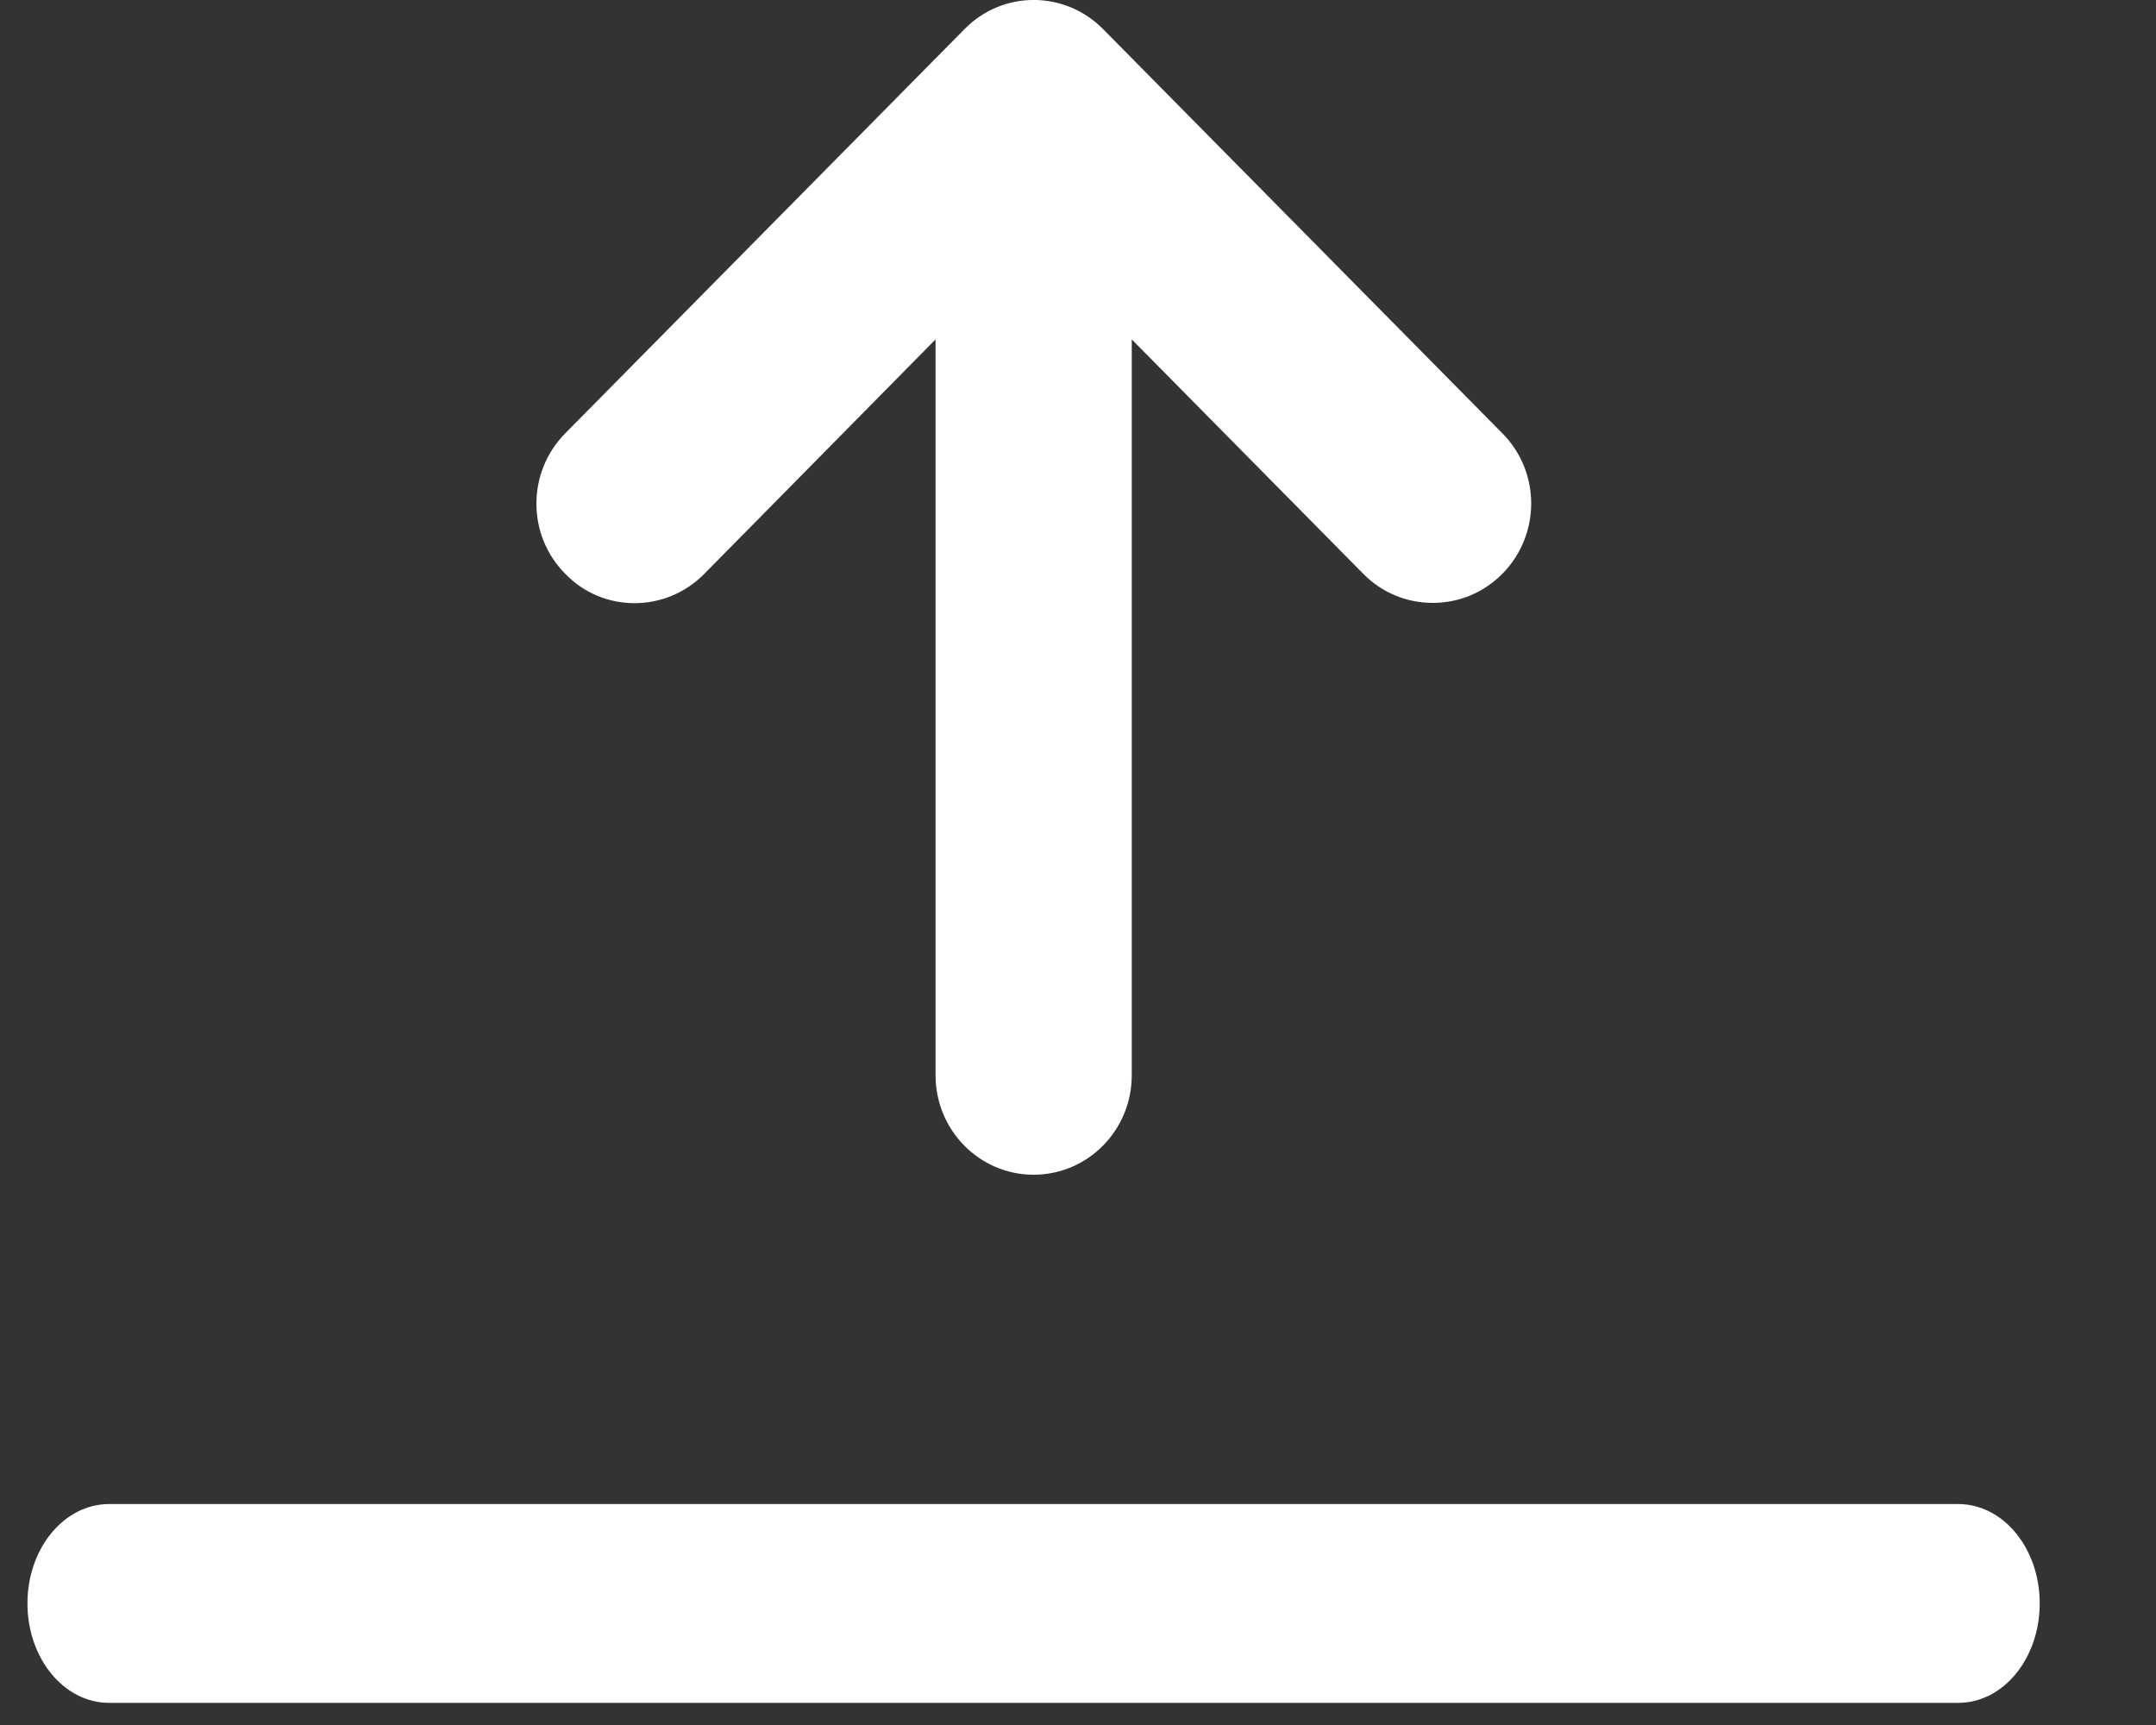 <?xml version="1.0" encoding="UTF-8" standalone="no"?>
<svg width="15px" height="12px" viewBox="0 0 15 12" version="1.1" xmlns="http://www.w3.org/2000/svg" xmlns:xlink="http://www.w3.org/1999/xlink">
    <rect x="0" y="0" width="15" height="12" fill="#333333" stroke="none"/>
    <!-- Generator: Sketch 41.2 (35397) - http://www.bohemiancoding.com/sketch -->
    <title>icon-上传</title>
    <desc>Created with Sketch.</desc>
    <defs></defs>
    <g id="灵件" stroke="none" stroke-width="1" fill="none" fill-rule="evenodd">
        <g id="主界面－选择颜色" transform="translate(-1191, -25)" fill="#FFFFFF">
            <path d="M1204.624,26.383 L1191.759,26.383 C1191.445,26.383 1191.191,26.074 1191.191,25.692 C1191.191,25.309 1191.445,25 1191.759,25 L1204.624,25 C1204.938,25 1205.191,25.309 1205.191,25.692 C1205.191,26.074 1204.938,26.383 1204.624,26.383 L1204.624,26.383 Z M1195.898,32.852 L1197.509,34.485 L1197.509,29.366 C1197.509,28.984 1197.814,28.674 1198.191,28.674 C1198.569,28.674 1198.874,28.984 1198.874,29.366 L1198.874,34.485 L1200.485,32.854 C1200.618,32.719 1200.792,32.652 1200.968,32.652 C1201.145,32.652 1201.318,32.719 1201.452,32.854 C1201.72,33.125 1201.72,33.563 1201.452,33.832 L1198.675,36.643 C1198.408,36.914 1197.975,36.914 1197.71,36.643 L1194.933,33.832 C1194.665,33.561 1194.665,33.123 1194.933,32.854 C1195.065,32.717 1195.24,32.65 1195.415,32.65 C1195.589,32.65 1195.764,32.717 1195.898,32.852 Z" id="icon-上传" transform="translate(1198.192, 30.923) scale(1, -1) translate(-1198.192, -30.923) "></path>
        </g>
    </g>
</svg>